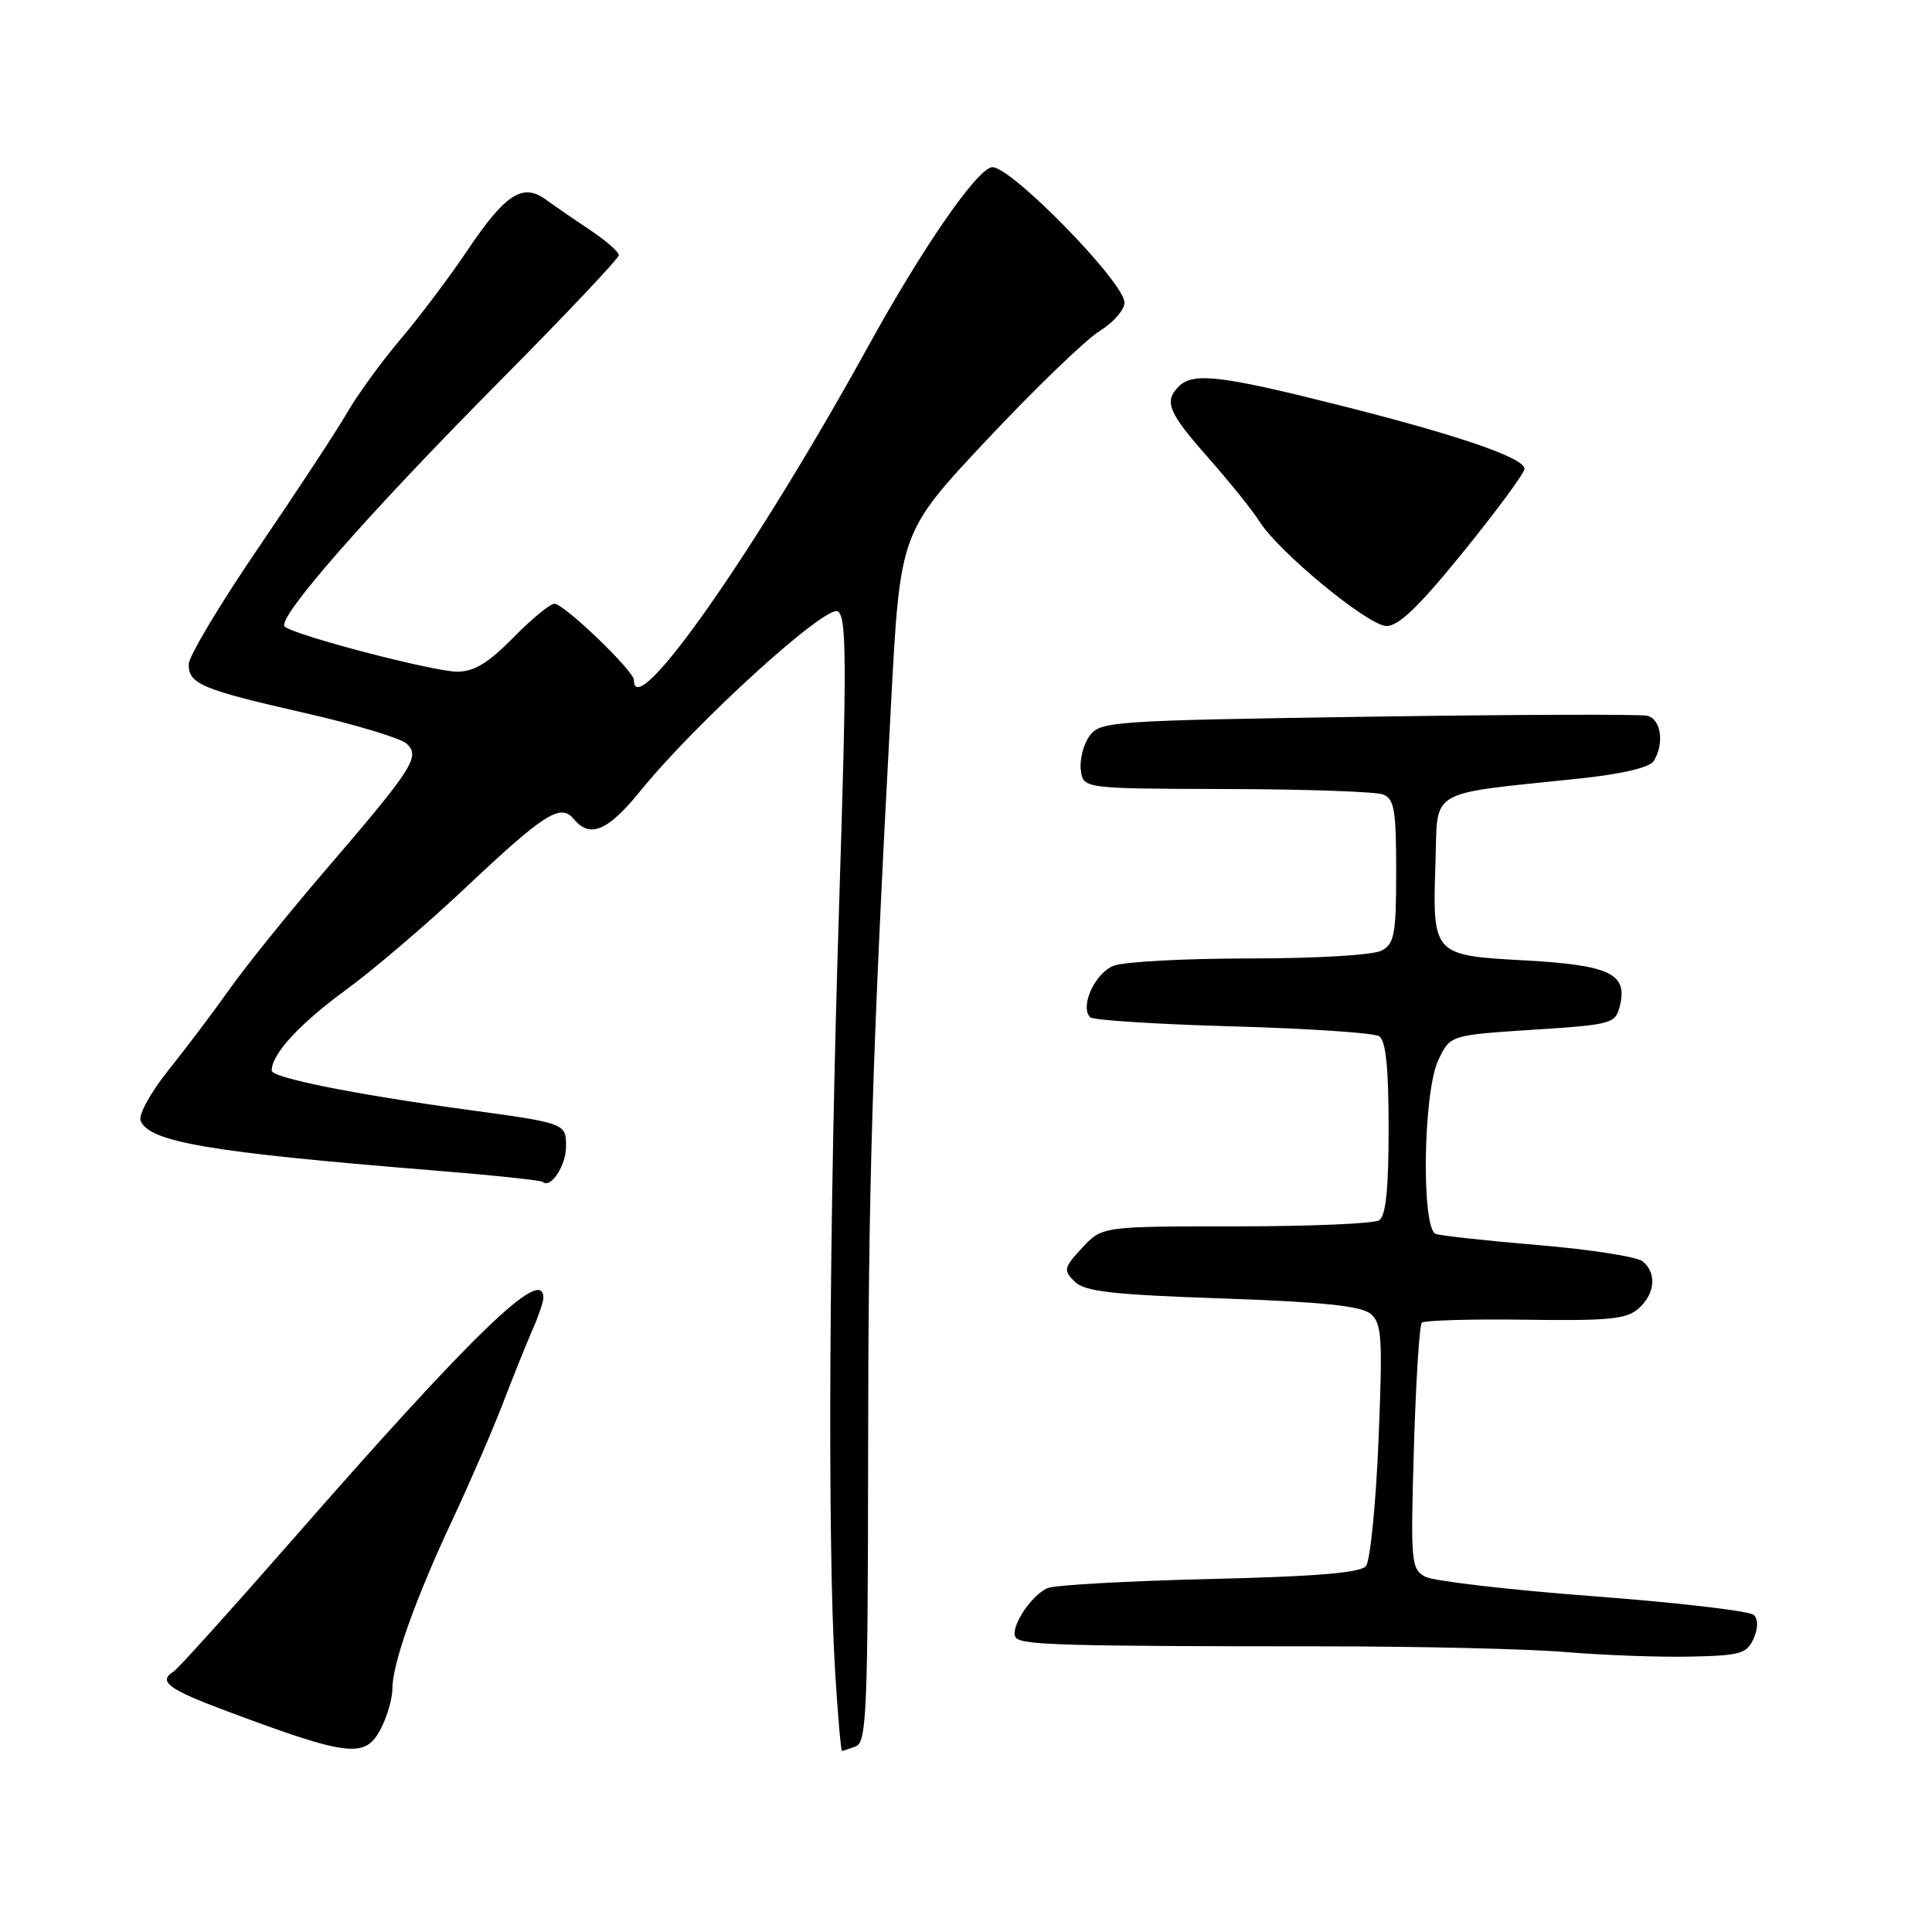 <?xml version="1.0" encoding="UTF-8" standalone="no"?>
<!DOCTYPE svg PUBLIC "-//W3C//DTD SVG 1.1//EN" "http://www.w3.org/Graphics/SVG/1.1/DTD/svg11.dtd" >
<svg xmlns="http://www.w3.org/2000/svg" xmlns:xlink="http://www.w3.org/1999/xlink" version="1.1" viewBox="0 0 256 256">
 <g >
 <path fill="currentColor"
d=" M 50.47 229.05 C 51.31 227.43 52.00 225.02 52.00 223.71 C 52.00 220.40 55.09 211.74 59.99 201.30 C 62.26 196.46 65.24 189.57 66.62 186.00 C 67.99 182.43 69.76 178.02 70.55 176.22 C 71.35 174.41 72.00 172.50 72.00 171.97 C 72.00 167.66 62.82 176.51 38.60 204.20 C 30.56 213.38 23.54 221.17 22.99 221.50 C 20.88 222.81 22.29 223.84 30.25 226.81 C 46.29 232.79 48.42 233.02 50.47 229.05 Z  M 113.42 231.39 C 114.82 230.85 115.00 226.53 115.03 193.14 C 115.05 156.63 115.56 140.14 118.08 93.01 C 119.28 70.51 119.28 70.51 130.81 58.23 C 137.15 51.48 143.84 45.03 145.67 43.89 C 147.50 42.76 149.00 41.06 149.00 40.10 C 149.00 37.39 133.65 21.73 131.41 22.16 C 129.33 22.56 122.24 32.83 115.04 45.89 C 100.02 73.13 84.00 95.96 84.00 90.12 C 84.00 88.89 74.74 80.00 73.46 80.00 C 72.89 80.00 70.43 82.03 68.00 84.50 C 64.71 87.85 62.82 89.00 60.58 89.00 C 57.46 89.00 39.08 84.20 37.73 83.03 C 36.56 82.01 48.51 68.37 66.18 50.54 C 74.88 41.77 82.00 34.23 82.00 33.81 C 82.00 33.38 80.31 31.90 78.25 30.52 C 76.19 29.15 73.52 27.31 72.32 26.44 C 69.25 24.20 66.94 25.71 61.87 33.27 C 59.57 36.70 55.62 41.94 53.10 44.92 C 50.57 47.90 47.38 52.29 46.00 54.68 C 44.62 57.06 39.34 65.11 34.25 72.57 C 29.16 80.03 25.00 86.99 25.00 88.03 C 25.00 90.64 26.72 91.36 40.50 94.50 C 47.10 96.00 53.13 97.83 53.90 98.55 C 55.71 100.26 54.75 101.76 43.10 115.33 C 38.25 120.98 32.55 128.05 30.43 131.05 C 28.31 134.05 24.66 138.88 22.33 141.79 C 19.99 144.70 18.33 147.71 18.63 148.49 C 19.72 151.31 27.76 152.68 57.00 155.05 C 64.97 155.69 71.68 156.39 71.91 156.60 C 72.94 157.57 75.00 154.47 75.00 151.96 C 75.00 148.82 75.07 148.84 61.50 146.99 C 46.89 144.99 36.00 142.80 36.00 141.86 C 36.00 139.66 39.69 135.66 45.87 131.14 C 49.52 128.47 56.55 122.47 61.50 117.80 C 72.14 107.77 74.26 106.41 76.02 108.52 C 78.18 111.13 80.54 110.13 84.90 104.75 C 92.22 95.73 109.47 80.05 111.02 81.02 C 112.19 81.73 112.21 87.78 111.18 120.18 C 109.85 162.02 109.63 204.63 110.65 221.34 C 111.01 227.20 111.42 232.00 111.57 232.00 C 111.72 232.00 112.55 231.73 113.42 231.39 Z  M 232.35 217.15 C 232.97 215.75 232.98 214.58 232.39 213.99 C 231.87 213.47 222.30 212.35 211.14 211.51 C 199.97 210.67 189.94 209.50 188.85 208.92 C 186.98 207.92 186.90 207.03 187.35 191.86 C 187.61 183.05 188.08 175.59 188.40 175.27 C 188.72 174.95 194.90 174.77 202.13 174.87 C 213.23 175.03 215.57 174.79 217.14 173.37 C 219.32 171.40 219.55 168.70 217.67 167.14 C 216.93 166.53 210.74 165.56 203.92 164.99 C 197.09 164.41 190.94 163.75 190.25 163.50 C 188.31 162.82 188.57 144.71 190.58 140.48 C 192.15 137.16 192.15 137.16 203.09 136.45 C 213.61 135.77 214.05 135.65 214.64 133.29 C 215.71 129.03 213.32 127.88 202.08 127.26 C 189.82 126.59 189.80 126.57 190.21 114.24 C 190.54 104.35 188.88 105.31 209.37 103.15 C 214.89 102.57 218.57 101.70 219.11 100.86 C 220.58 98.54 220.11 95.26 218.25 94.84 C 217.29 94.62 200.60 94.68 181.17 94.97 C 147.32 95.48 145.77 95.58 144.38 97.50 C 143.57 98.60 143.05 100.62 143.21 102.00 C 143.50 104.50 143.50 104.50 162.50 104.55 C 172.95 104.57 182.29 104.90 183.25 105.27 C 184.75 105.84 185.00 107.31 185.00 115.43 C 185.00 123.80 184.77 125.05 183.07 125.96 C 181.97 126.55 174.40 127.00 165.63 127.00 C 157.11 127.00 148.99 127.43 147.59 127.96 C 145.09 128.91 143.05 133.38 144.46 134.80 C 144.85 135.18 153.34 135.72 163.33 136.00 C 173.32 136.28 182.06 136.86 182.75 137.31 C 183.63 137.88 184.00 141.49 184.00 149.50 C 184.00 157.51 183.63 161.12 182.75 161.69 C 182.06 162.14 173.52 162.50 163.77 162.50 C 146.04 162.50 146.04 162.50 143.40 165.34 C 140.95 167.96 140.88 168.31 142.38 169.81 C 143.71 171.13 147.29 171.55 161.95 172.05 C 175.18 172.51 180.35 173.04 181.60 174.08 C 183.11 175.34 183.22 177.14 182.66 190.88 C 182.31 199.34 181.56 206.83 180.99 207.52 C 180.25 208.41 174.30 208.90 160.22 209.23 C 149.38 209.49 139.74 210.03 138.81 210.43 C 136.50 211.44 133.62 216.02 134.66 217.05 C 135.58 217.98 141.38 218.14 175.50 218.15 C 188.15 218.15 202.55 218.49 207.50 218.91 C 212.45 219.32 219.84 219.60 223.93 219.51 C 230.56 219.38 231.47 219.12 232.35 217.15 Z  M 193.95 73.06 C 198.38 67.59 202.00 62.68 202.00 62.13 C 202.00 60.66 193.22 57.65 177.14 53.61 C 161.76 49.74 158.08 49.32 156.20 51.20 C 154.19 53.21 154.79 54.64 160.13 60.69 C 162.95 63.89 165.99 67.66 166.88 69.09 C 169.41 73.13 181.26 82.89 183.70 82.95 C 185.31 82.99 188.07 80.33 193.95 73.06 Z "/>
</g>
</svg>